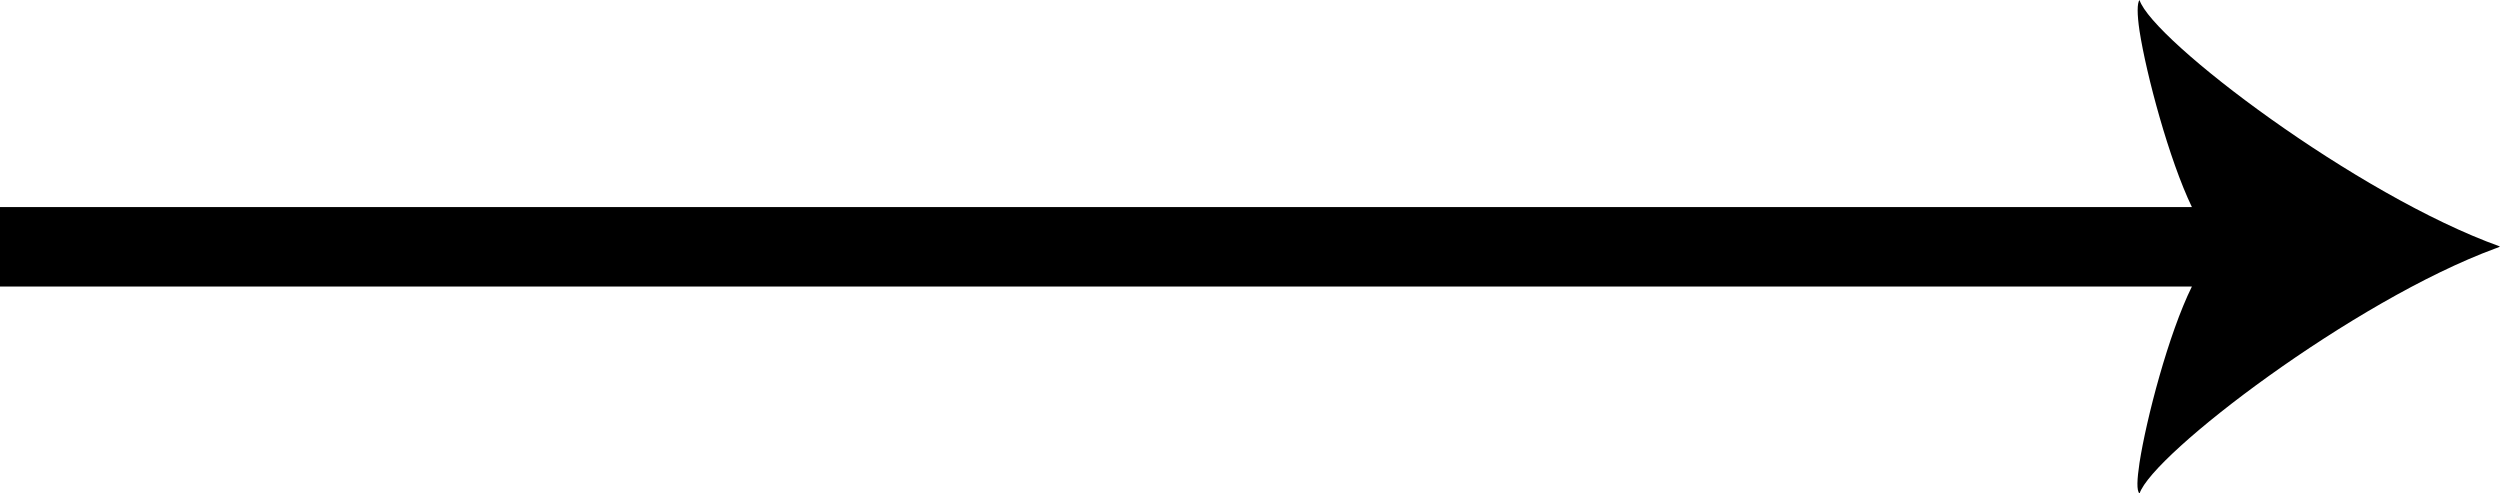 <svg xmlns="http://www.w3.org/2000/svg" viewBox="0 0 405.7 80"><path d="M405.7 40c-23.2-8.3-56.4-33.5-58.5-40-.4.5-.4 2.3 0 5 1.1 7.1 4.8 20.9 8.5 28.6H0v12.9h355.7c-3.8 7.7-7.4 21.5-8.5 28.6-.4 2.7-.5 4.5 0 5 2.1-6.4 34.7-31.3 57.8-39.8.2-.1.4-.1.5-.2.1 0 .1-.1.2-.1z"/></svg>